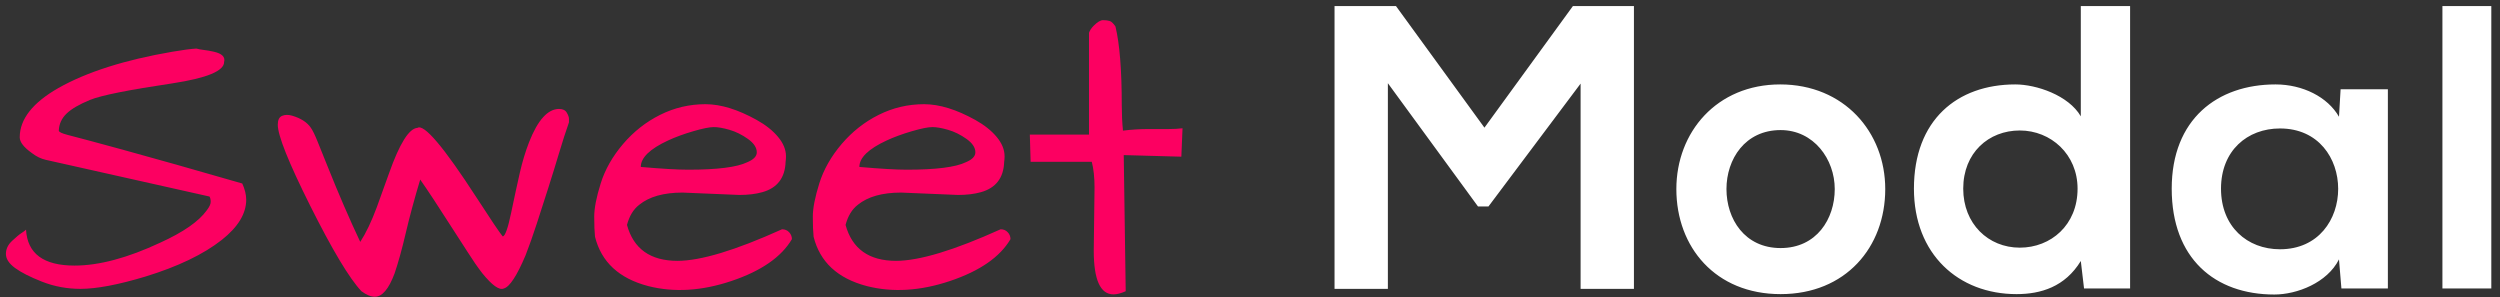 <svg xmlns="http://www.w3.org/2000/svg" width="286" height="34" viewBox="0 0 286 34">
  <rect x="0" y="0" width="286" height="34" fill="#333333" stroke="none"/>
  <g fill="none" fill-rule="evenodd">
    <path fill="#FC0061" d="M0.677,29.05 C0.677,28.494 0.91,27.997 1.377,27.561 C1.843,27.124 2.204,26.823 2.46,26.658 C2.716,26.492 2.889,26.365 2.979,26.274 C3.13,29.013 4.98,30.382 8.531,30.382 C11.33,30.382 14.595,29.509 18.326,27.764 C20.975,26.56 22.75,25.326 23.653,24.062 C23.954,23.671 24.104,23.348 24.104,23.092 C24.104,22.836 24.059,22.633 23.969,22.483 L5.236,18.285 C4.694,18.164 4.168,17.909 3.656,17.517 C2.723,16.855 2.257,16.253 2.257,15.712 C2.257,13.635 3.731,11.755 6.681,10.069 C9.931,8.234 14.279,6.85 19.726,5.917 C20.959,5.706 21.877,5.586 22.479,5.556 C22.66,5.616 22.938,5.668 23.314,5.714 C23.69,5.759 24.074,5.826 24.465,5.917 C25.398,6.127 25.789,6.519 25.639,7.09 C25.639,8.113 23.683,8.926 19.771,9.528 C14.715,10.28 11.563,10.912 10.314,11.424 C9.065,11.935 8.163,12.462 7.606,13.003 C7.049,13.545 6.756,14.192 6.726,14.944 C6.726,15.095 7.072,15.26 7.764,15.441 C8.456,15.622 9.284,15.84 10.247,16.095 C11.209,16.351 12.458,16.69 13.993,17.111 C17.725,18.134 22.299,19.428 27.715,20.993 C28.016,21.655 28.167,22.272 28.167,22.844 C28.167,24.439 27.234,25.973 25.368,27.448 C23.262,29.103 20.343,30.502 16.611,31.646 C13.512,32.579 11.044,33.045 9.208,33.045 C7.674,33.045 6.214,32.774 4.83,32.233 C3.446,31.691 2.407,31.164 1.715,30.653 C1.023,30.141 0.677,29.607 0.677,29.05 Z M48.073,20.542 C47.411,22.738 46.862,24.77 46.425,26.635 C45.989,28.501 45.56,30.051 45.139,31.285 C44.477,33.06 43.725,33.948 42.882,33.948 C42.431,33.948 41.919,33.737 41.347,33.316 C39.963,31.841 38.007,28.576 35.479,23.521 C33.012,18.586 31.778,15.501 31.778,14.267 C31.778,13.726 31.943,13.387 32.274,13.252 C32.605,13.116 32.981,13.109 33.403,13.229 C34.426,13.53 35.148,13.997 35.569,14.628 C35.78,14.929 36.036,15.456 36.337,16.208 L37.465,19.007 C38.729,22.167 39.978,25.056 41.212,27.674 C41.874,26.65 42.506,25.326 43.108,23.701 L44.507,19.819 C45.711,16.419 46.794,14.689 47.757,14.628 C48.509,14.147 50.766,16.81 54.528,22.618 C56.123,25.086 57.116,26.56 57.507,27.042 C57.778,27.042 58.101,26.139 58.477,24.333 C58.854,22.528 59.185,21.001 59.47,19.752 C59.756,18.503 60.11,17.337 60.531,16.253 C61.524,13.726 62.668,12.462 63.962,12.462 C64.383,12.462 64.677,12.605 64.842,12.891 C65.008,13.177 65.09,13.41 65.09,13.59 L65.09,13.997 C64.729,15.02 64.353,16.186 63.962,17.495 C63.571,18.804 63.157,20.143 62.72,21.512 C62.284,22.881 61.848,24.236 61.411,25.575 C60.975,26.914 60.546,28.125 60.125,29.208 C59.132,31.556 58.304,32.819 57.642,33 C57.131,33.241 56.303,32.654 55.16,31.24 C54.648,30.578 54.106,29.795 53.535,28.892 C52.963,27.99 52.361,27.057 51.729,26.094 C50.194,23.686 48.976,21.836 48.073,20.542 Z M77.503,29.84 C80.152,29.84 84.139,28.637 89.465,26.229 C89.796,26.229 90.067,26.342 90.278,26.568 C90.488,26.793 90.594,27.057 90.594,27.358 C89.39,29.404 87.088,30.999 83.688,32.142 C80.287,33.286 77.112,33.481 74.163,32.729 C70.823,31.856 68.792,29.976 68.069,27.087 C68.009,26.515 67.979,25.748 67.979,24.785 C67.979,23.822 68.227,22.55 68.724,20.97 C69.22,19.391 70.071,17.894 71.274,16.479 C72.478,15.065 73.892,13.951 75.517,13.139 C77.142,12.326 78.873,11.92 80.708,11.92 C82.454,11.92 84.41,12.522 86.576,13.726 C87.6,14.297 88.412,14.944 89.014,15.667 C89.616,16.389 89.917,17.126 89.917,17.878 C89.917,18.089 89.902,18.3 89.872,18.51 C89.811,20.346 88.924,21.505 87.208,21.986 C86.456,22.197 85.583,22.302 84.59,22.302 L78.09,22.031 C75.924,22.031 74.269,22.498 73.125,23.431 C72.463,23.942 71.997,24.709 71.726,25.733 C72.478,28.471 74.404,29.84 77.503,29.84 Z M85.561,15.892 C84.884,15.411 84.184,15.065 83.462,14.854 C82.74,14.644 82.138,14.538 81.656,14.538 C81.175,14.538 80.392,14.696 79.309,15.012 C78.226,15.328 77.263,15.682 76.42,16.073 C74.344,17.036 73.306,18.044 73.306,19.097 C75.713,19.308 77.519,19.413 78.722,19.413 C82.063,19.413 84.319,19.127 85.493,18.556 C86.215,18.255 86.576,17.878 86.576,17.427 C86.576,16.885 86.238,16.374 85.561,15.892 Z M102.51,29.84 C105.159,29.84 109.146,28.637 114.472,26.229 C114.803,26.229 115.074,26.342 115.285,26.568 C115.495,26.793 115.601,27.057 115.601,27.358 C114.397,29.404 112.095,30.999 108.694,32.142 C105.294,33.286 102.119,33.481 99.17,32.729 C95.83,31.856 93.799,29.976 93.076,27.087 C93.016,26.515 92.986,25.748 92.986,24.785 C92.986,23.822 93.234,22.55 93.731,20.97 C94.227,19.391 95.078,17.894 96.281,16.479 C97.485,15.065 98.899,13.951 100.524,13.139 C102.149,12.326 103.88,11.92 105.715,11.92 C107.461,11.92 109.417,12.522 111.583,13.726 C112.606,14.297 113.419,14.944 114.021,15.667 C114.623,16.389 114.924,17.126 114.924,17.878 C114.924,18.089 114.909,18.3 114.878,18.51 C114.818,20.346 113.931,21.505 112.215,21.986 C111.463,22.197 110.59,22.302 109.597,22.302 L103.097,22.031 C100.931,22.031 99.275,22.498 98.132,23.431 C97.47,23.942 97.003,24.709 96.733,25.733 C97.485,28.471 99.411,29.84 102.51,29.84 Z M110.568,15.892 C109.891,15.411 109.191,15.065 108.469,14.854 C107.747,14.644 107.145,14.538 106.663,14.538 C106.182,14.538 105.399,14.696 104.316,15.012 C103.233,15.328 102.27,15.682 101.427,16.073 C99.351,17.036 98.312,18.044 98.312,19.097 C100.72,19.308 102.525,19.413 103.729,19.413 C107.069,19.413 109.326,19.127 110.5,18.556 C111.222,18.255 111.583,17.878 111.583,17.427 C111.583,16.885 111.245,16.374 110.568,15.892 Z M125.125,28.667 L125.215,21.444 C125.215,20.301 125.11,19.323 124.899,18.51 L117.903,18.51 L117.812,15.396 L124.583,15.396 L124.583,3.75 C124.674,3.479 124.854,3.208 125.125,2.938 C125.546,2.516 125.9,2.306 126.186,2.306 C126.472,2.306 126.72,2.336 126.931,2.396 C127.141,2.456 127.367,2.667 127.608,3.028 C128.089,5.014 128.33,8.008 128.33,12.01 C128.33,13.003 128.375,13.981 128.465,14.944 C129.428,14.824 130.391,14.764 131.354,14.764 L133.701,14.764 C134.273,14.764 134.8,14.734 135.281,14.674 L135.146,17.924 L128.556,17.743 L128.781,33.316 C128.24,33.557 127.773,33.677 127.382,33.677 C125.877,33.677 125.125,32.007 125.125,28.667 Z"/>
    <path fill="#FFFFFF" d="M180.821,33.046 L186.922,33.046 L186.922,0.691 L179.943,0.691 L169.82,14.604 L159.697,0.691 L152.671,0.691 L152.671,33.046 L158.773,33.046 L158.773,9.519 L169.08,23.617 L170.282,23.617 L180.821,9.565 L180.821,33.046 Z M203.655,9.658 C196.398,9.658 191.775,15.112 191.775,21.629 C191.775,28.285 196.259,33.647 203.701,33.647 C211.143,33.647 215.672,28.285 215.672,21.629 C215.672,15.112 210.958,9.658 203.655,9.658 Z M203.701,14.881 C207.491,14.881 209.895,18.209 209.895,21.629 C209.895,25.05 207.815,28.378 203.701,28.378 C199.587,28.378 197.507,25.05 197.507,21.629 C197.507,18.209 199.633,14.881 203.701,14.881 Z M231.064,14.927 C234.623,14.927 237.674,17.654 237.674,21.583 C237.674,25.743 234.623,28.332 231.064,28.332 C227.459,28.332 224.593,25.604 224.593,21.583 C224.593,17.469 227.505,14.927 231.064,14.927 Z M238.044,0.691 L238.044,13.309 C236.657,10.906 232.959,9.658 230.556,9.658 C223.9,9.658 218.954,13.725 218.954,21.583 C218.954,29.071 224.039,33.647 230.695,33.647 C233.468,33.647 236.241,32.815 238.044,29.857 L238.414,33 L243.683,33 L243.683,0.691 L238.044,0.691 Z M267.58,13.356 C266.286,11.091 263.42,9.658 260.323,9.658 C253.667,9.658 248.444,13.633 248.444,21.583 C248.444,29.58 253.39,33.693 260.184,33.693 C262.773,33.693 266.239,32.353 267.58,29.672 L267.857,33 L273.173,33 L273.173,10.212 L267.765,10.212 L267.58,13.356 Z M260.831,14.696 C269.706,14.696 269.706,28.516 260.831,28.516 C257.087,28.516 254.083,25.928 254.083,21.583 C254.083,17.238 257.087,14.696 260.831,14.696 Z M279.413,0.691 L279.413,33 L285.006,33 L285.006,0.691 L279.413,0.691 Z"/>
  </g>
</svg>
